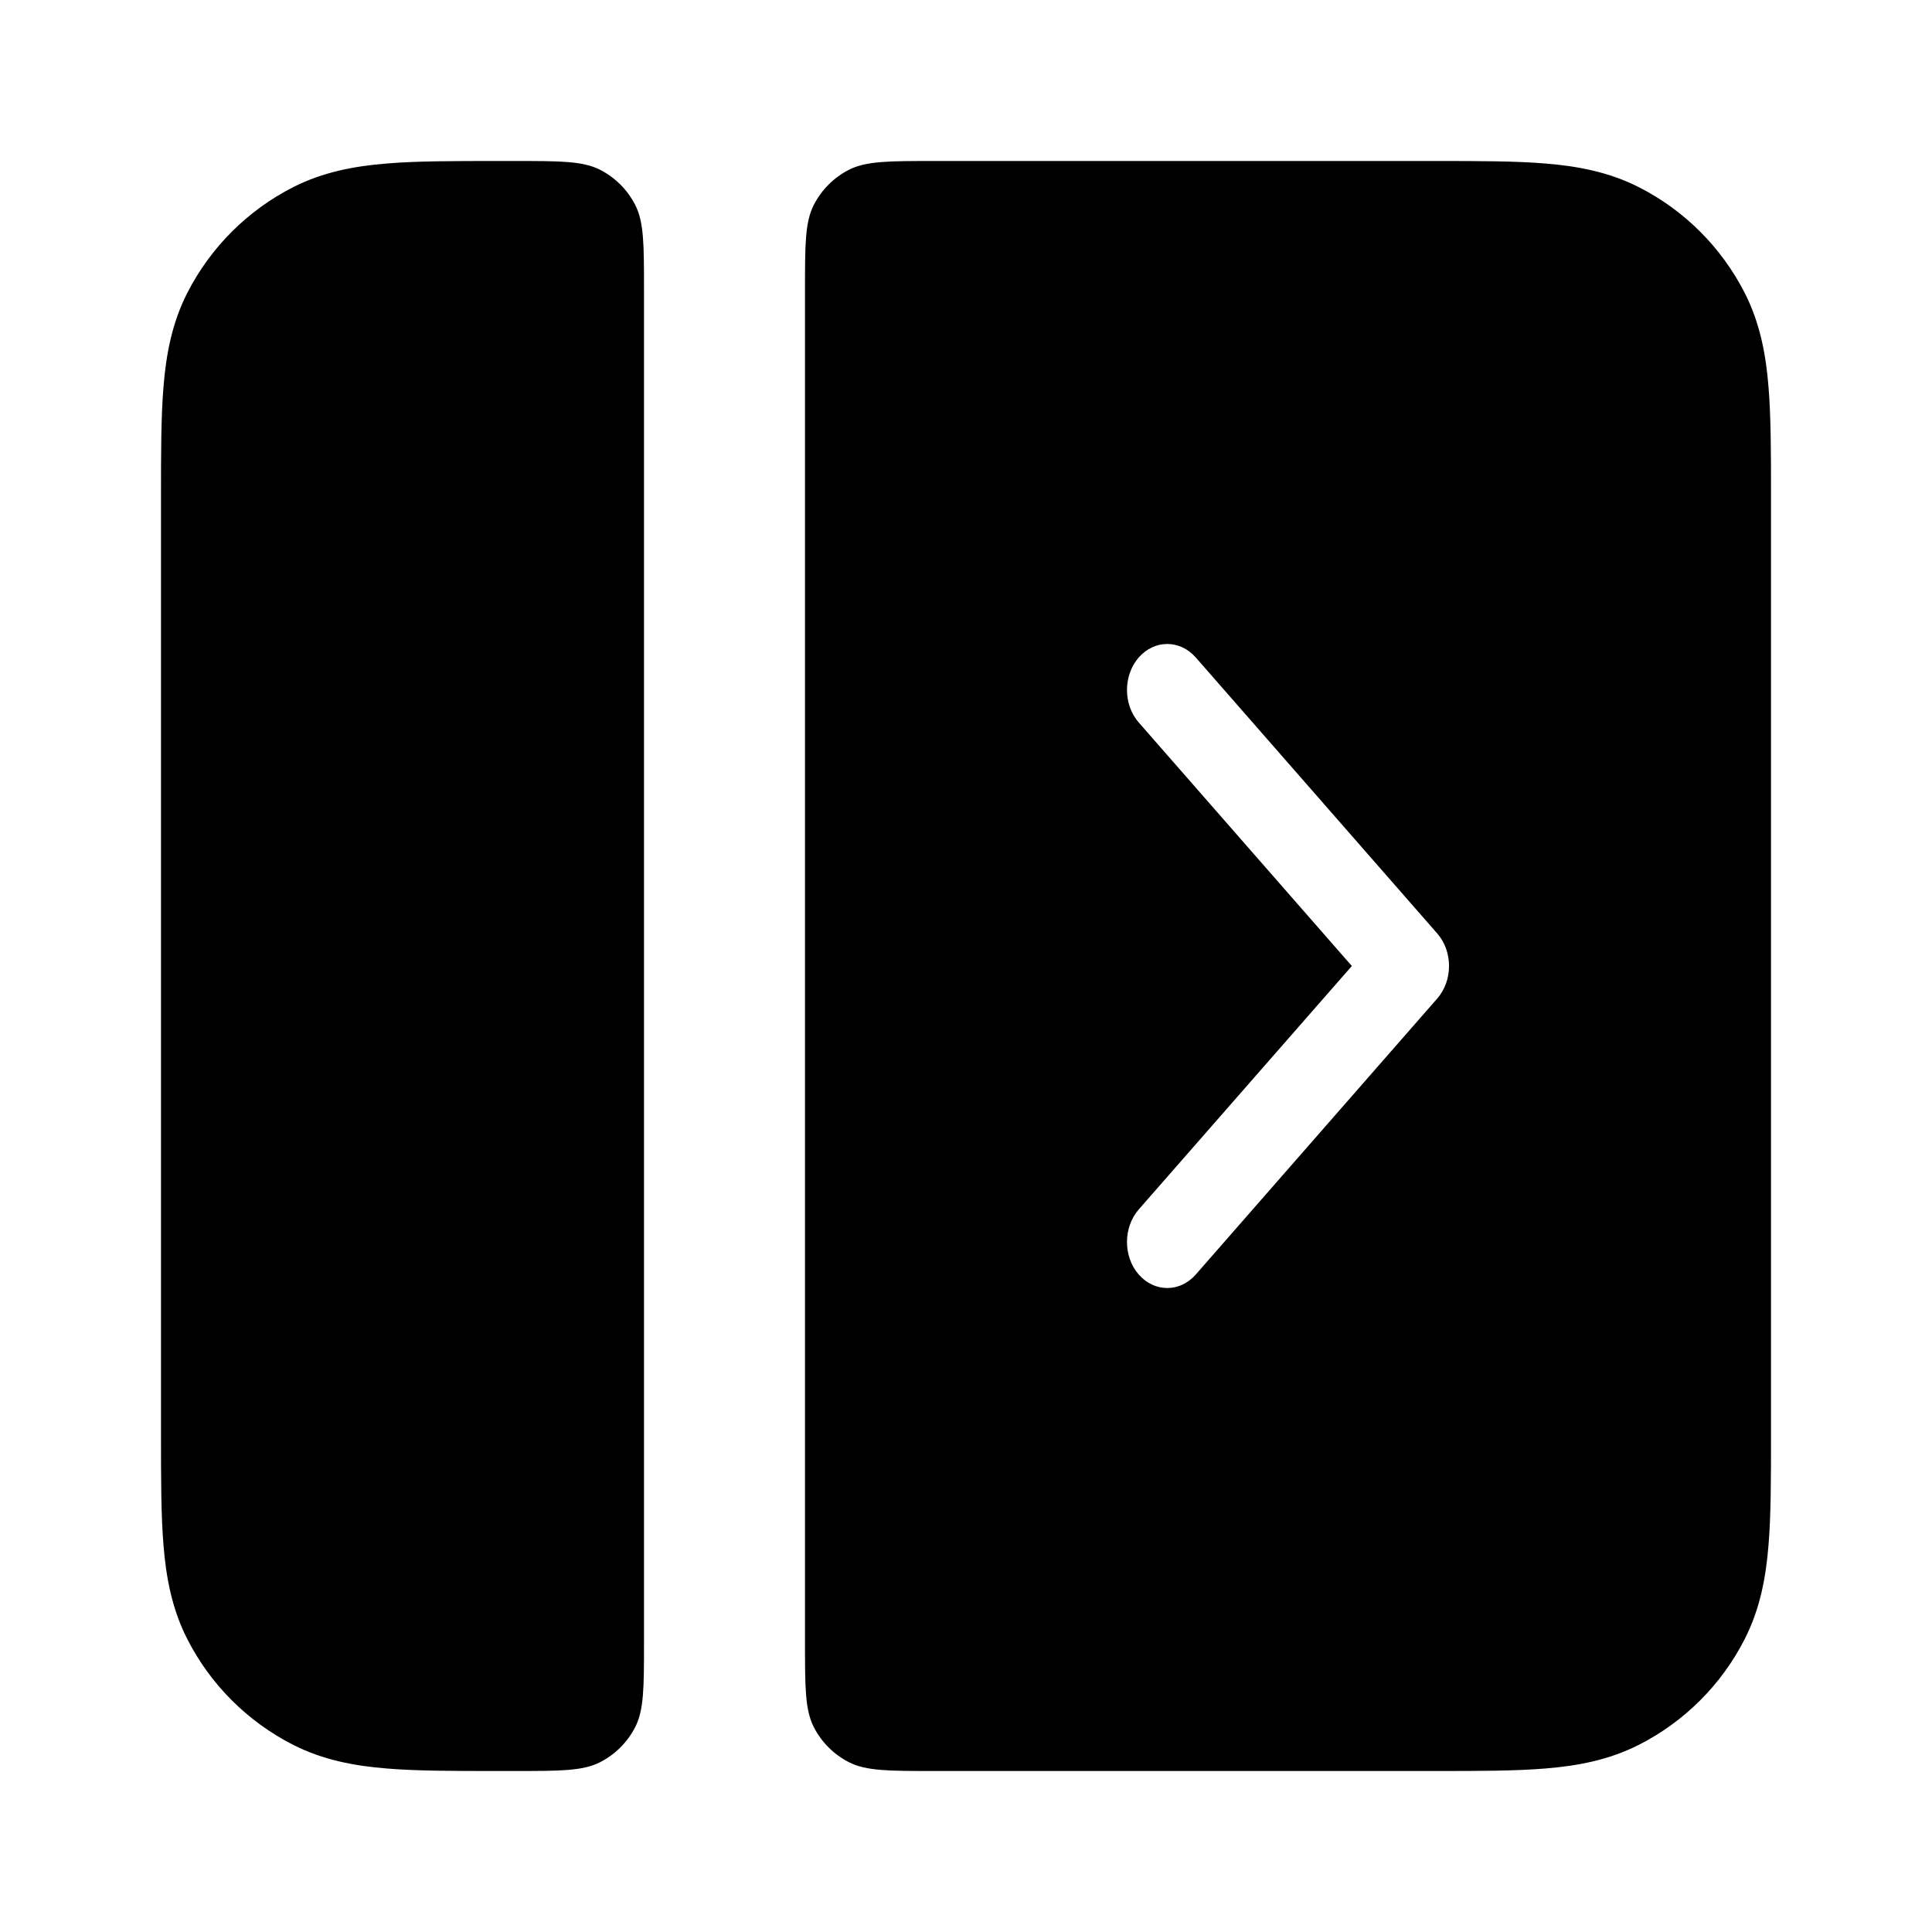 <svg width="24" height="24" viewBox="0 0 24 24" fill="none" xmlns="http://www.w3.org/2000/svg">
    <g id="Sidebar">
        <path id="Subtract" fill-rule="evenodd" clip-rule="evenodd"
            d="M7.891 2.546C8 2.76 8 3.04 8 3.6L8 20.4C8 20.96 8 21.24 7.891 21.454C7.795 21.642 7.642 21.795 7.454 21.891C7.24 22 6.96 22 6.4 22H6.161C5.634 22 5.18 22 4.805 21.969C4.41 21.937 4.016 21.866 3.638 21.673C3.074 21.385 2.615 20.927 2.327 20.362C2.134 19.984 2.063 19.59 2.031 19.195C2 18.82 2 18.366 2 17.839V17.838V6.161V6.161C2 5.634 2 5.18 2.031 4.805C2.063 4.41 2.134 4.016 2.327 3.638C2.615 3.074 3.074 2.615 3.638 2.327C4.016 2.134 4.41 2.063 4.805 2.031C5.18 2 5.634 2 6.161 2H6.161H6.4C6.96 2 7.24 2 7.454 2.109C7.642 2.205 7.795 2.358 7.891 2.546ZM10.109 21.454C10 21.24 10 20.96 10 20.4L10 3.6C10 3.04 10 2.76 10.109 2.546C10.205 2.358 10.358 2.205 10.546 2.109C10.76 2 11.04 2 11.6 2H17.839H17.839C18.366 2 18.82 2 19.195 2.031C19.59 2.063 19.984 2.134 20.362 2.327C20.927 2.615 21.385 3.074 21.673 3.638C21.866 4.016 21.937 4.41 21.969 4.805C22 5.18 22 5.634 22 6.161V17.839C22 18.366 22 18.82 21.969 19.195C21.937 19.59 21.866 19.984 21.673 20.362C21.385 20.927 20.927 21.385 20.362 21.673C19.984 21.866 19.59 21.937 19.195 21.969C18.82 22 18.366 22 17.839 22H11.6C11.04 22 10.76 22 10.546 21.891C10.358 21.795 10.205 21.642 10.109 21.454ZM14.146 15.024C13.951 15.248 13.951 15.61 14.146 15.833C14.342 16.056 14.658 16.056 14.854 15.833L17.854 12.404C18.049 12.181 18.049 11.819 17.854 11.596L14.854 8.167C14.658 7.944 14.342 7.944 14.146 8.167C13.951 8.391 13.951 8.752 14.146 8.975L16.793 12L14.146 15.024Z"
            fill="current" />
    </g>
</svg>